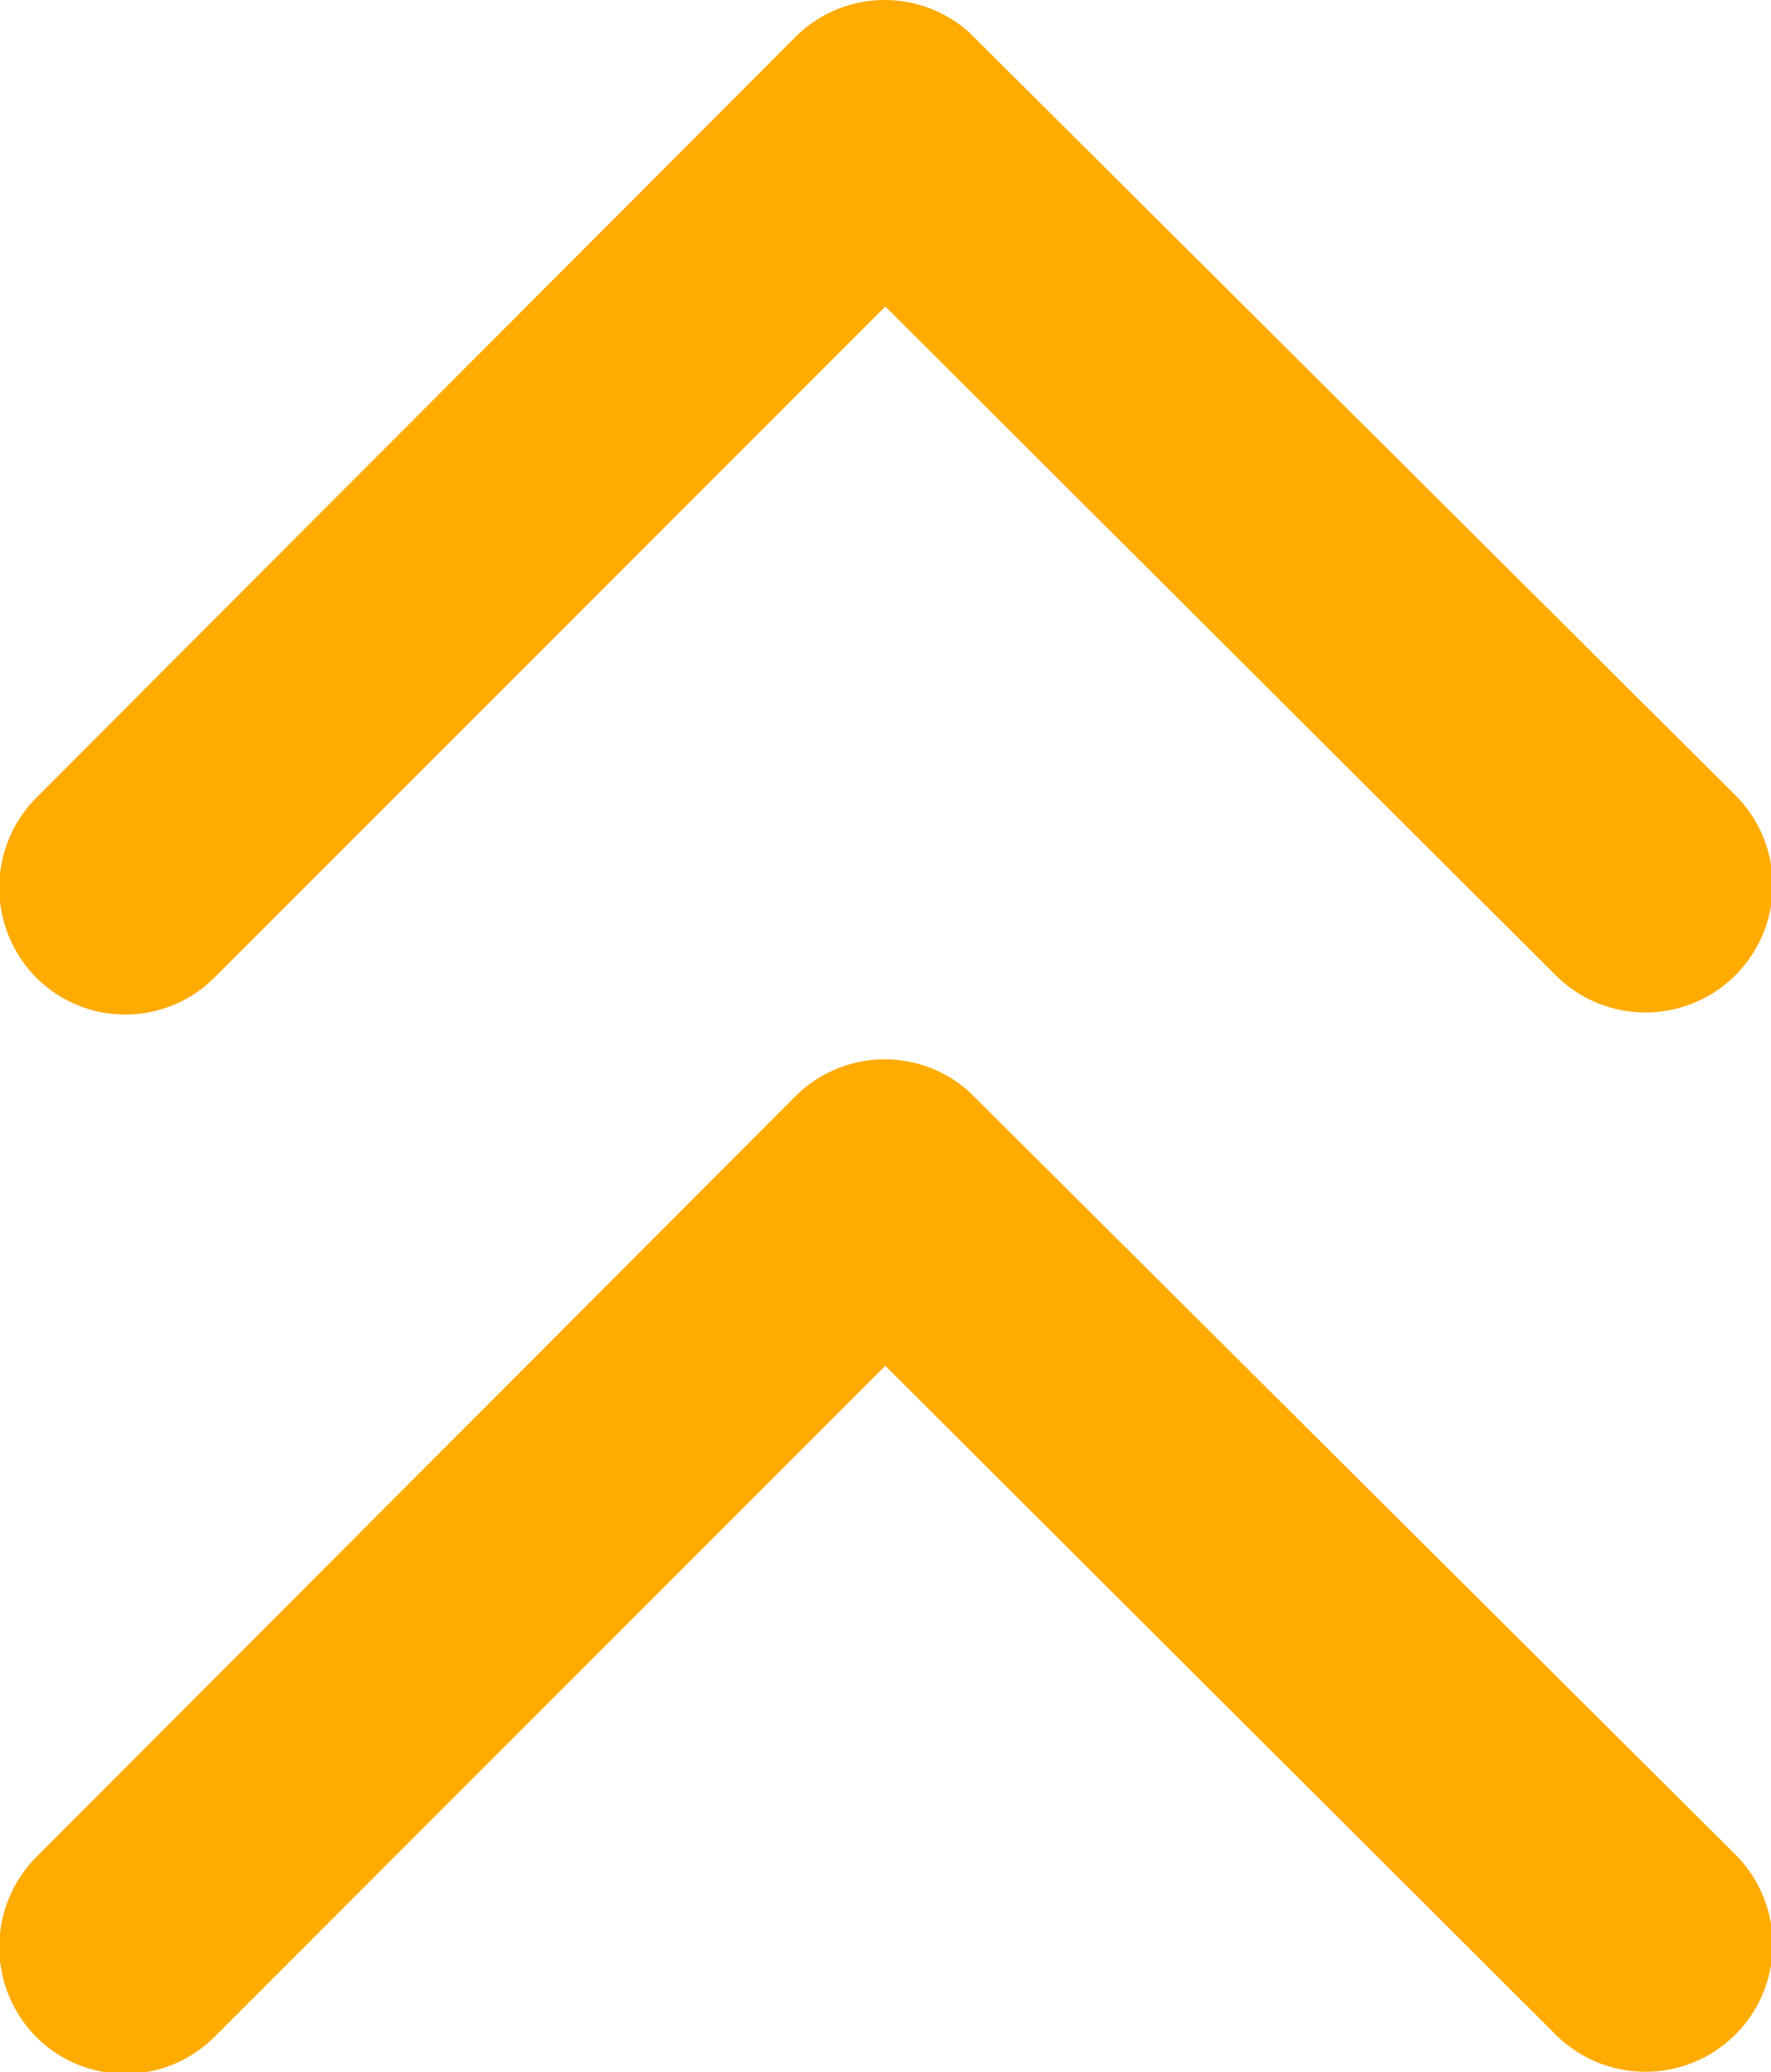 <svg id="Group_1583" data-name="Group 1583" xmlns="http://www.w3.org/2000/svg" width="5.017" height="5.868" viewBox="0 0 5.017 5.868">
  <path id="Icon_ionic-ios-arrow-down" data-name="Icon ionic-ios-arrow-down" d="M2.509,2l1.9-1.9a.357.357,0,0,1,.506,0,.362.362,0,0,1,0,.508L2.763,2.764a.358.358,0,0,1-.494.01L.1.615A.359.359,0,0,1,.611.107Z" transform="translate(5.017 5.868) rotate(180)" fill="#ffab00"/>
  <path id="Icon_ionic-ios-arrow-down-2" data-name="Icon ionic-ios-arrow-down" d="M2.509,2l1.9-1.9a.357.357,0,0,1,.506,0,.362.362,0,0,1,0,.508L2.763,2.764a.358.358,0,0,1-.494.01L.1.615A.359.359,0,0,1,.611.107Z" transform="translate(5.017 2.868) rotate(180)" fill="#ffab00"/>
</svg>
